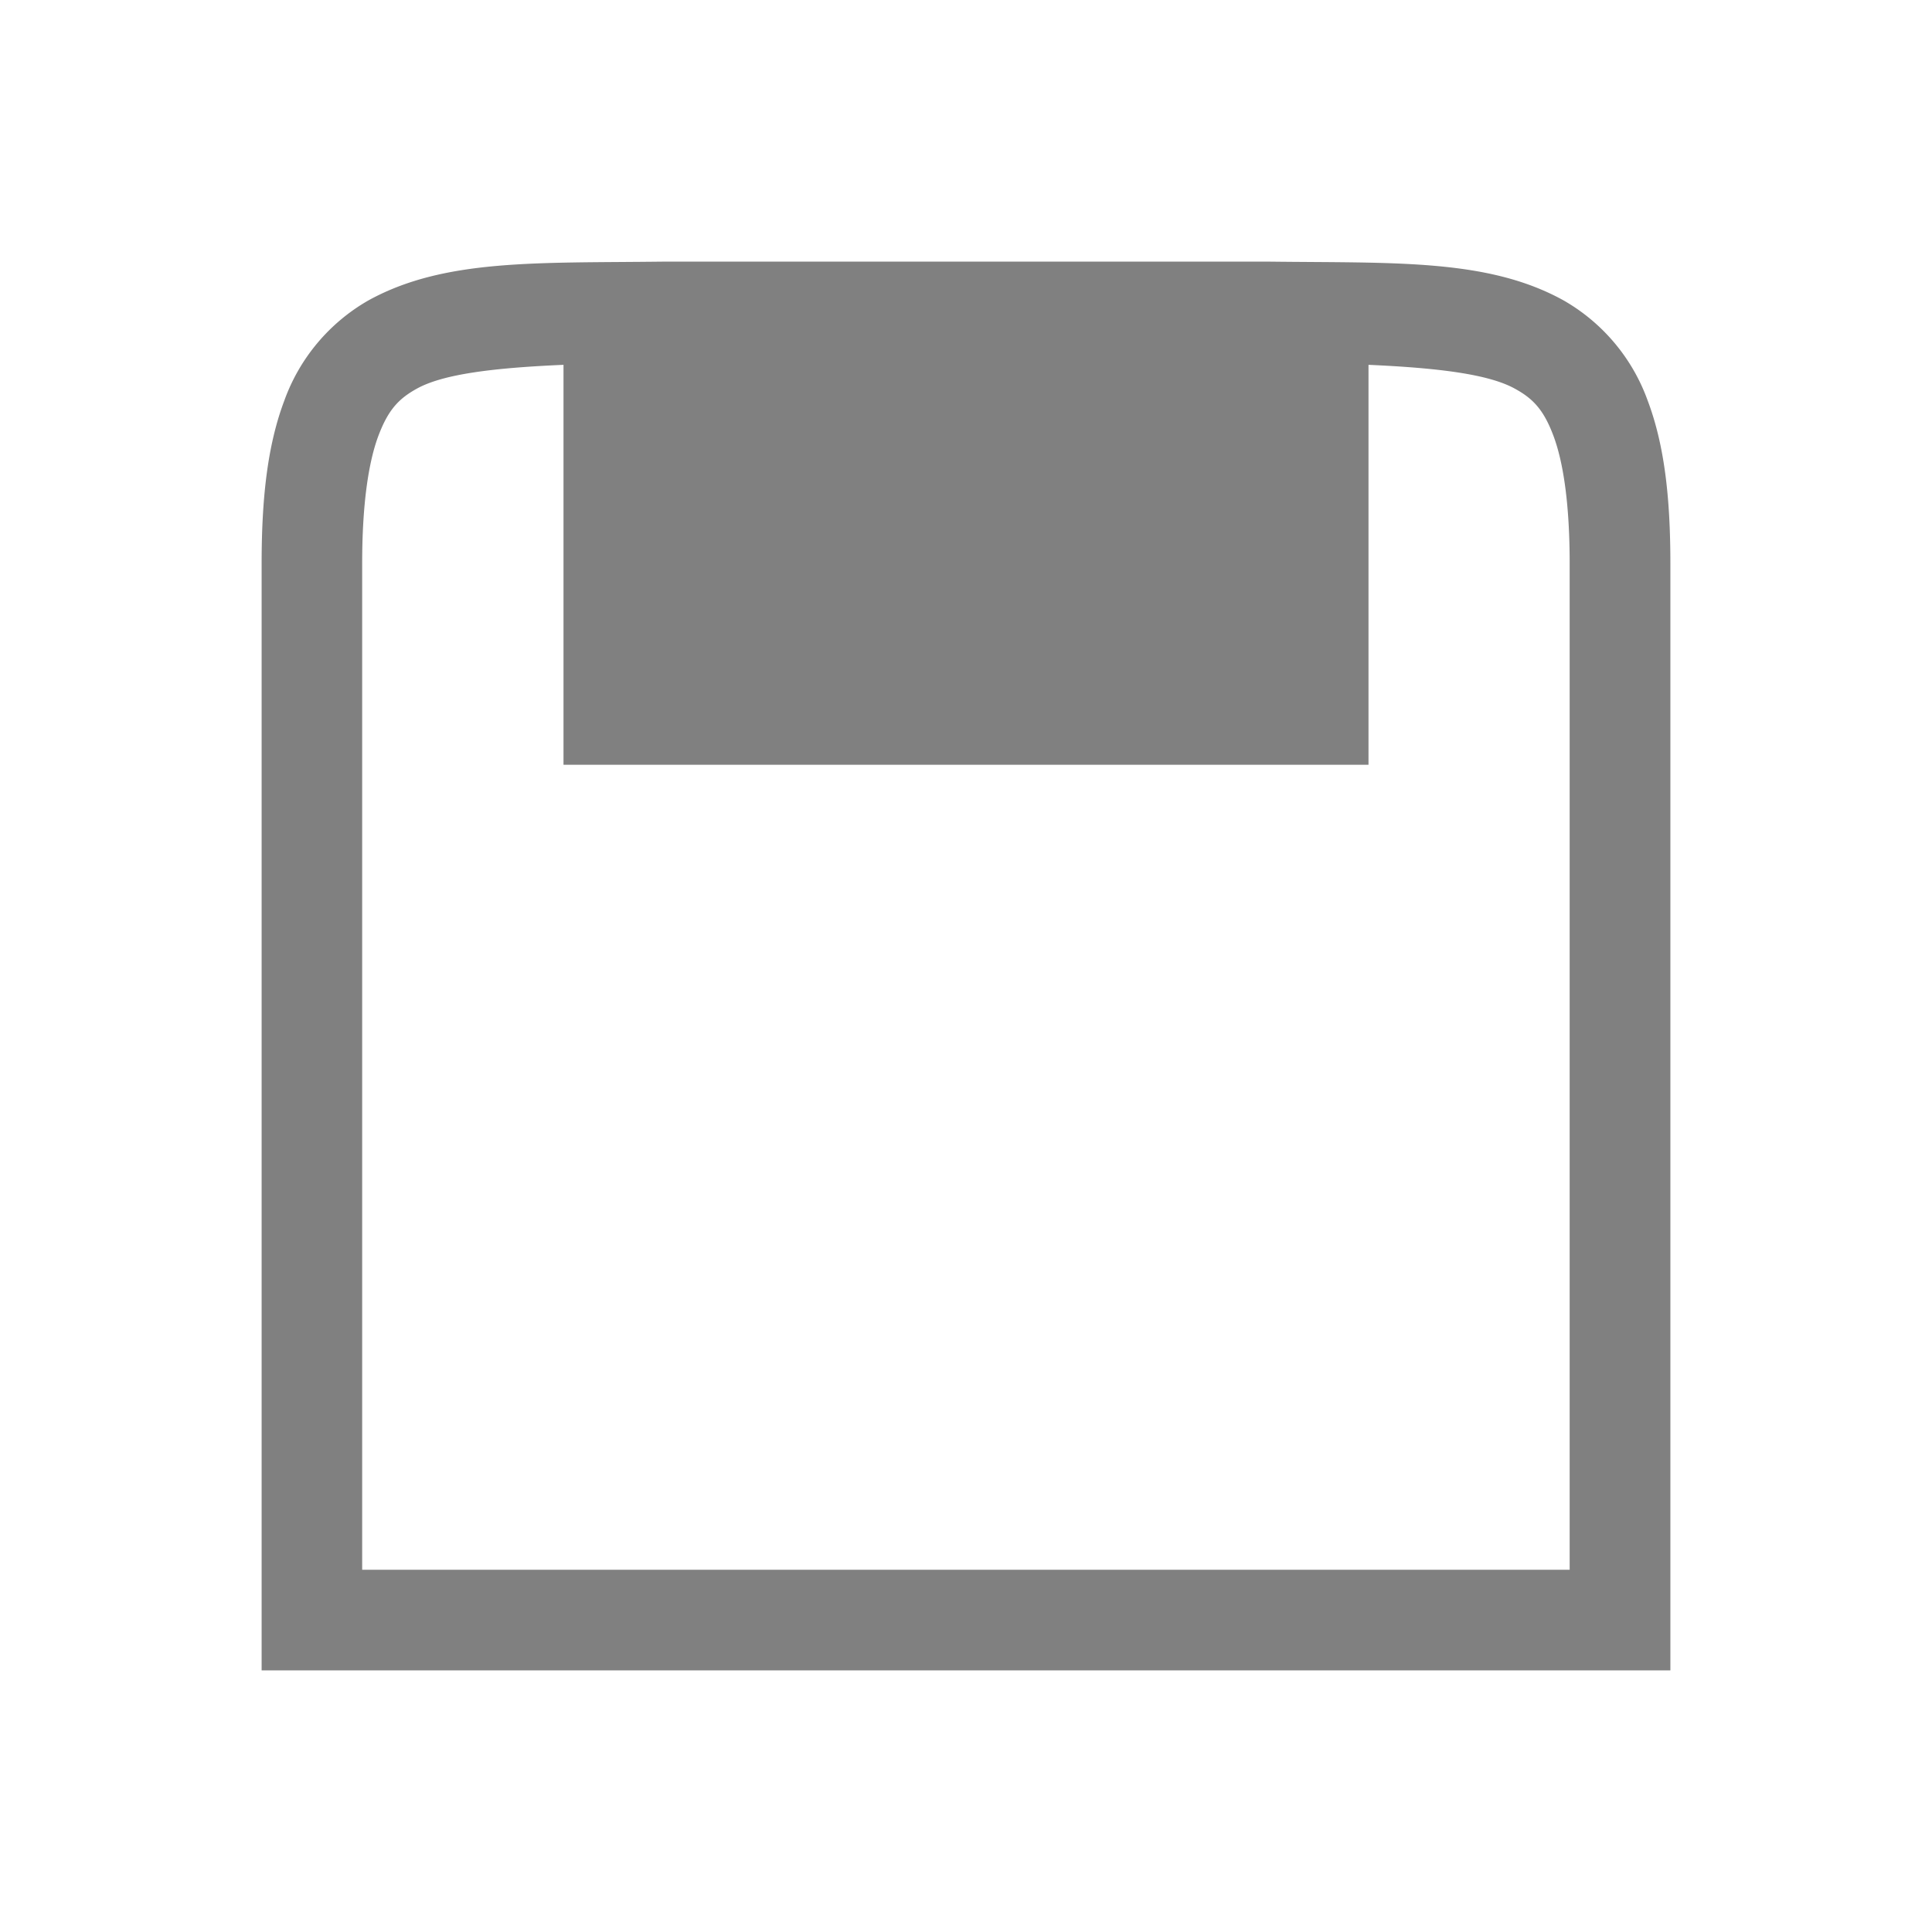 <?xml version="1.0" encoding="UTF-8" standalone="no"?>
<svg
   height="24"
   width="24"
   version="1.1"
   id="svg8"
   sodipodi:docname="zip.svg"
   inkscape:version="1.1 (ce6663b3b7, 2021-05-25)"
   xmlns:inkscape="http://www.inkscape.org/namespaces/inkscape"
   xmlns:sodipodi="http://sodipodi.sourceforge.net/DTD/sodipodi-0.dtd"
   xmlns="http://www.w3.org/2000/svg"
   xmlns:svg="http://www.w3.org/2000/svg">
  <defs
     id="defs12" />
  <sodipodi:namedview
     id="namedview10"
     pagecolor="#ffffff"
     bordercolor="#666666"
     borderopacity="1.0"
     inkscape:pageshadow="2"
     inkscape:pageopacity="0.0"
     inkscape:pagecheckerboard="0"
     showgrid="false"
     inkscape:zoom="28"
     inkscape:cx="7.8035714"
     inkscape:cy="7.9285714"
     inkscape:window-width="1920"
     inkscape:window-height="1043"
     inkscape:window-x="1920"
     inkscape:window-y="0"
     inkscape:window-maximized="1"
     inkscape:current-layer="svg8"
     inkscape:snap-page="true" />
  <path
     id="path2"
     style="line-height:normal;font-variant-ligatures:normal;font-variant-position:normal;font-variant-caps:normal;font-variant-numeric:normal;font-variant-alternates:normal;font-feature-settings:normal;text-indent:0;text-align:start;text-decoration-line:none;text-decoration-style:solid;text-decoration-color:#000000;text-transform:none;text-orientation:mixed;shape-padding:0;isolation:auto;mix-blend-mode:normal;fill:#808080;stroke-width:1;marker:none"
     d="m 8.243,3.25 c -1.573,0.019 -2.723,-0.038 -3.665,0.481 a 2.35,2.35 0 0 0 -1.047,1.248 c -0.206,0.547 -0.281,1.2 -0.281,2.021 v 13.75 h 17.5 v -13.75 c 0,-0.823 -0.075,-1.474 -0.281,-2.021 a 2.35,2.35 0 0 0 -1.047,-1.248 c -0.941,-0.52 -2.092,-0.462 -3.665,-0.481 h -7.51 z m -1.243,1.282 v 4.968 h 10 v -4.968 c 0.88,0.039 1.494,0.118 1.816,0.295 0.23,0.125 0.362,0.266 0.483,0.591 0.121,0.325 0.2,0.842 0.2,1.582 v 12.5 h -15 v -12.5 c 0,-0.74 0.079,-1.257 0.2,-1.582 0.122,-0.325 0.252,-0.465 0.481,-0.591 0.322,-0.178 0.937,-0.257 1.819,-0.295 z" />
</svg>
